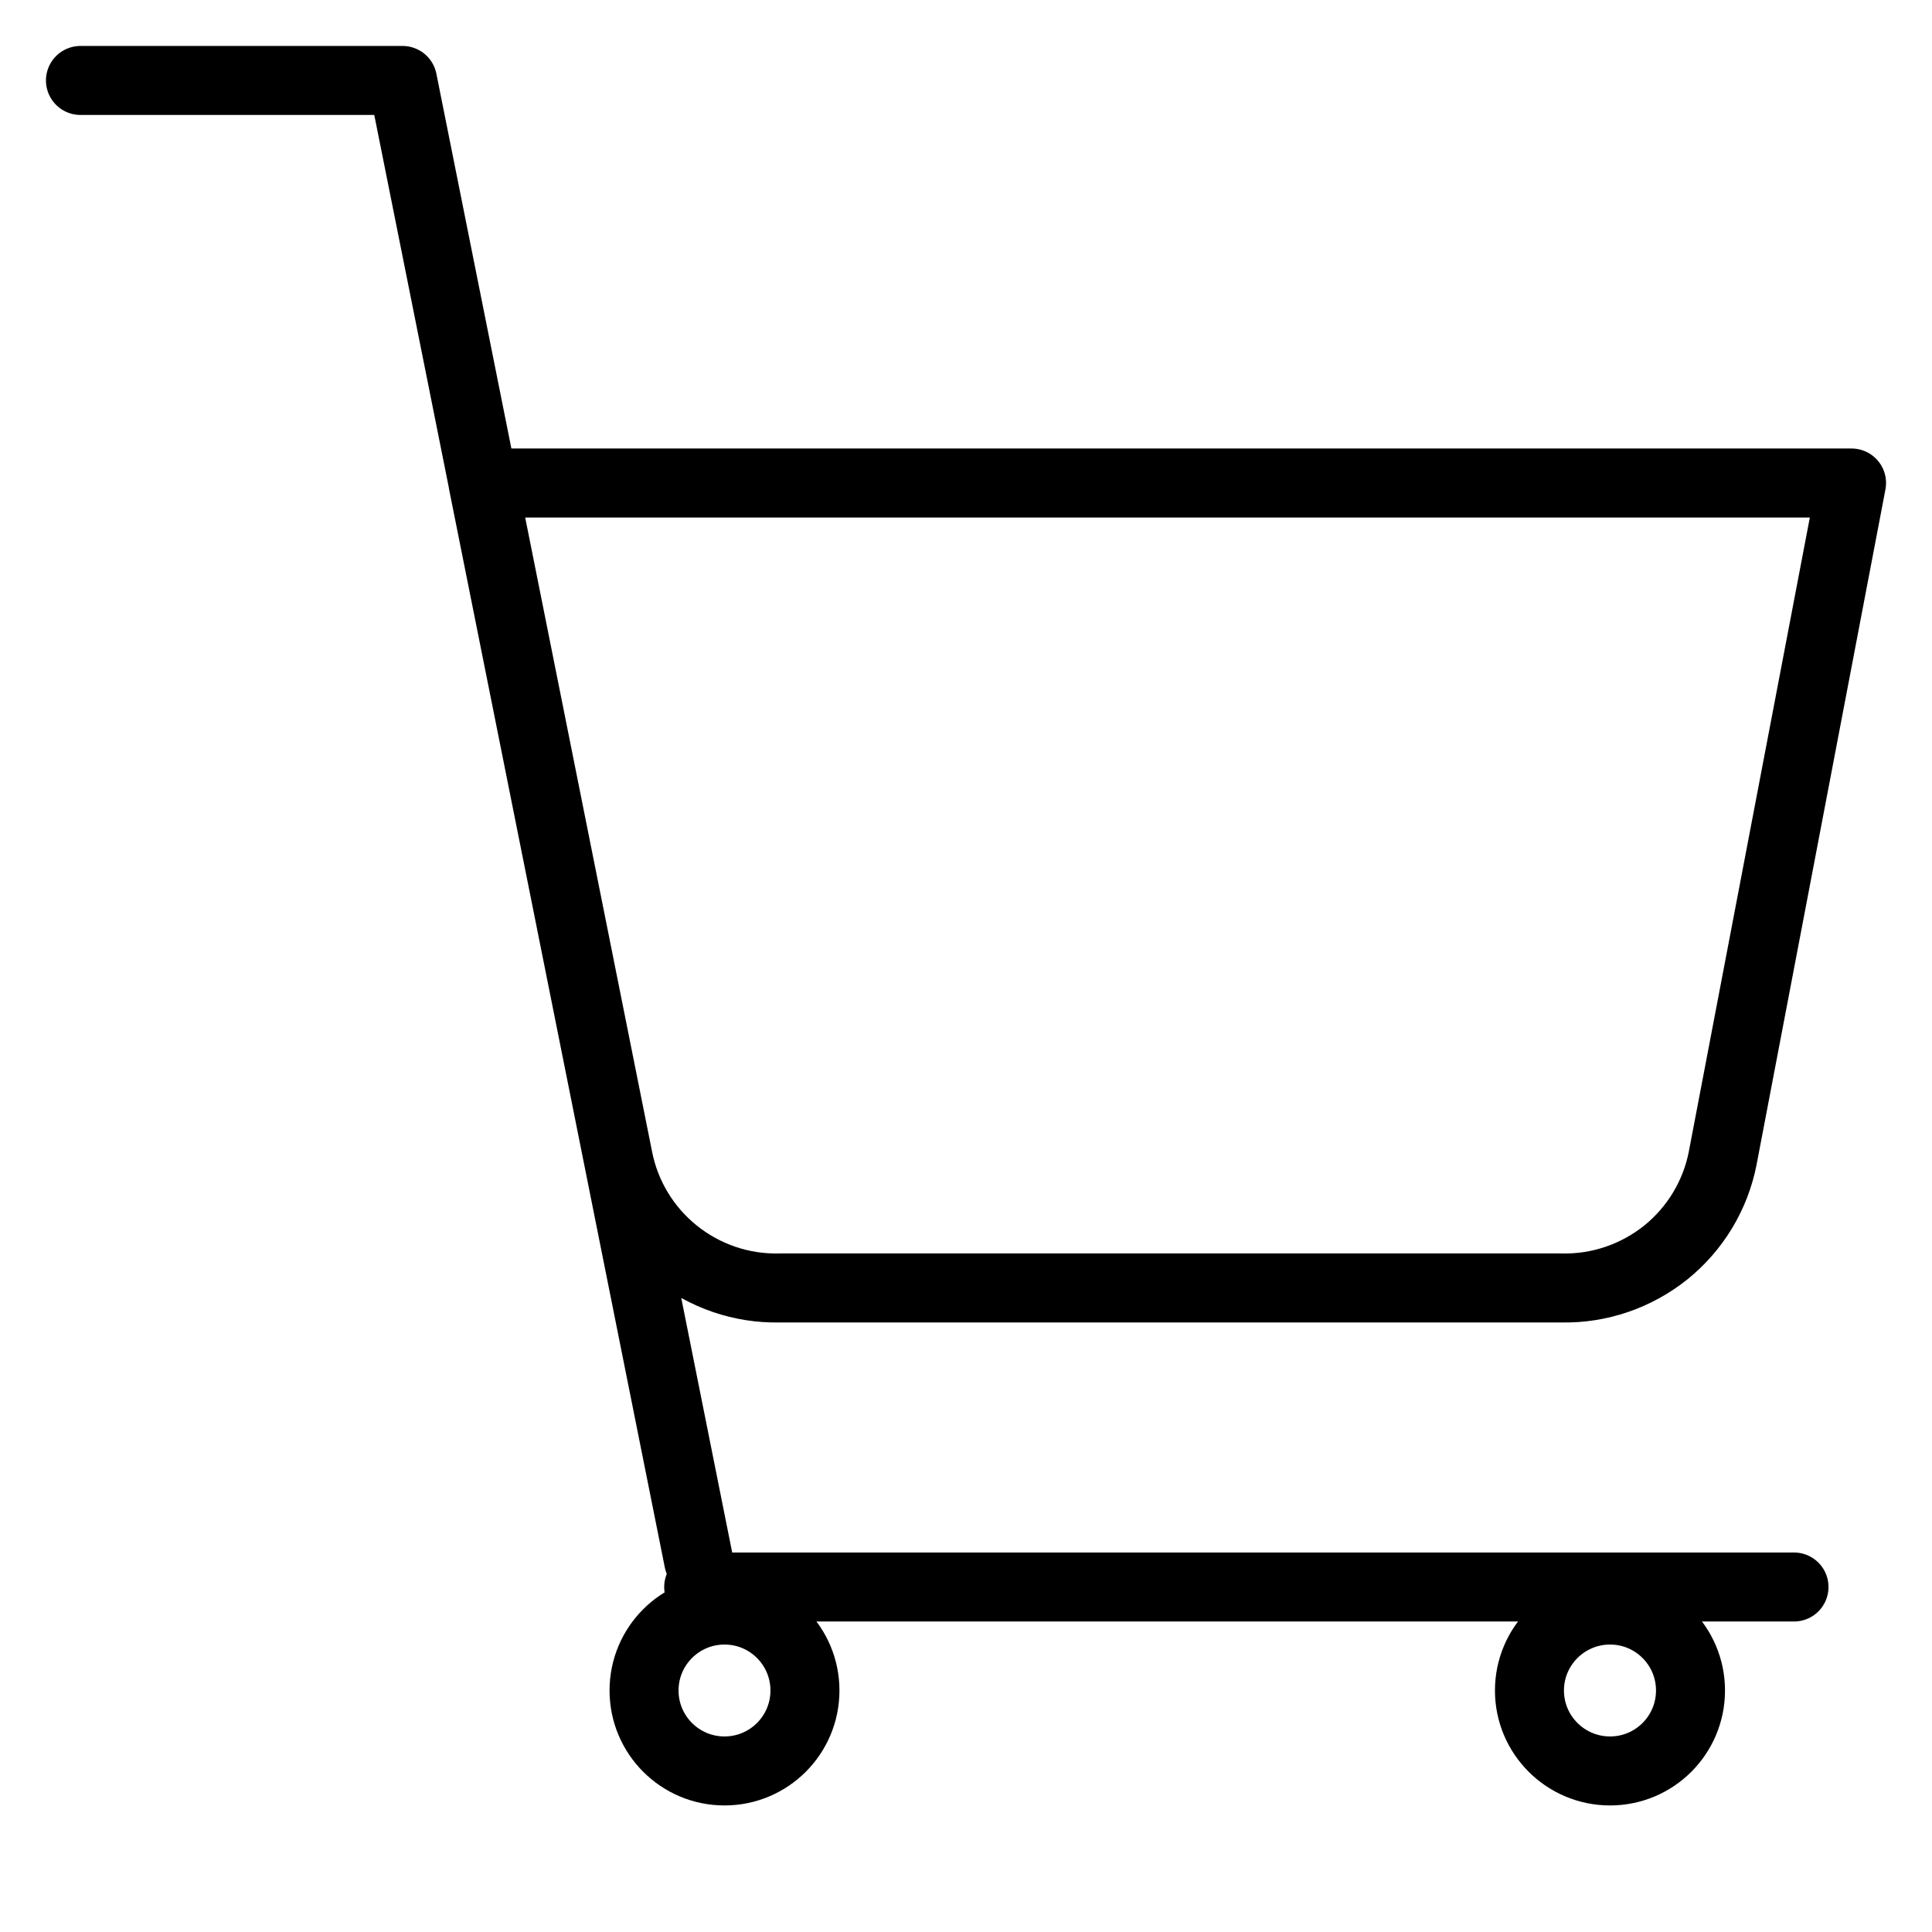 <svg width="14" height="14" viewBox="0 0 14 14" fill="none" xmlns="http://www.w3.org/2000/svg">
<g clip-path="url(#clip0_2_29)">
<path d="M5.25 12.833C5.572 12.833 5.833 12.572 5.833 12.25C5.833 11.928 5.572 11.667 5.25 11.667C4.928 11.667 4.667 11.928 4.667 12.25C4.667 12.572 4.928 12.833 5.25 12.833Z" stroke="black" stroke-width="0.5" stroke-linecap="round" stroke-linejoin="round"/>
<path d="M11.667 12.833C11.989 12.833 12.25 12.572 12.25 12.25C12.25 11.928 11.989 11.667 11.667 11.667C11.345 11.667 11.083 11.928 11.083 12.25C11.083 12.572 11.345 12.833 11.667 12.833Z" stroke="black" stroke-width="0.5" stroke-linecap="round" stroke-linejoin="round"/>
<path d="M0.583 0.583H2.917L4.48 8.394C4.533 8.663 4.679 8.904 4.893 9.076C5.106 9.247 5.373 9.339 5.647 9.333H11.317C11.59 9.339 11.857 9.247 12.071 9.076C12.284 8.904 12.43 8.663 12.483 8.394L13.417 3.5H3.5L5.063 11.311M13 11.5H5.063" stroke="black" stroke-width="0.5" stroke-linecap="round" stroke-linejoin="round"/>
</g>
<defs>
<clipPath id="clip0_2_29">
<rect width="14" height="14" fill="white"/>
</clipPath>
</defs>
</svg>
